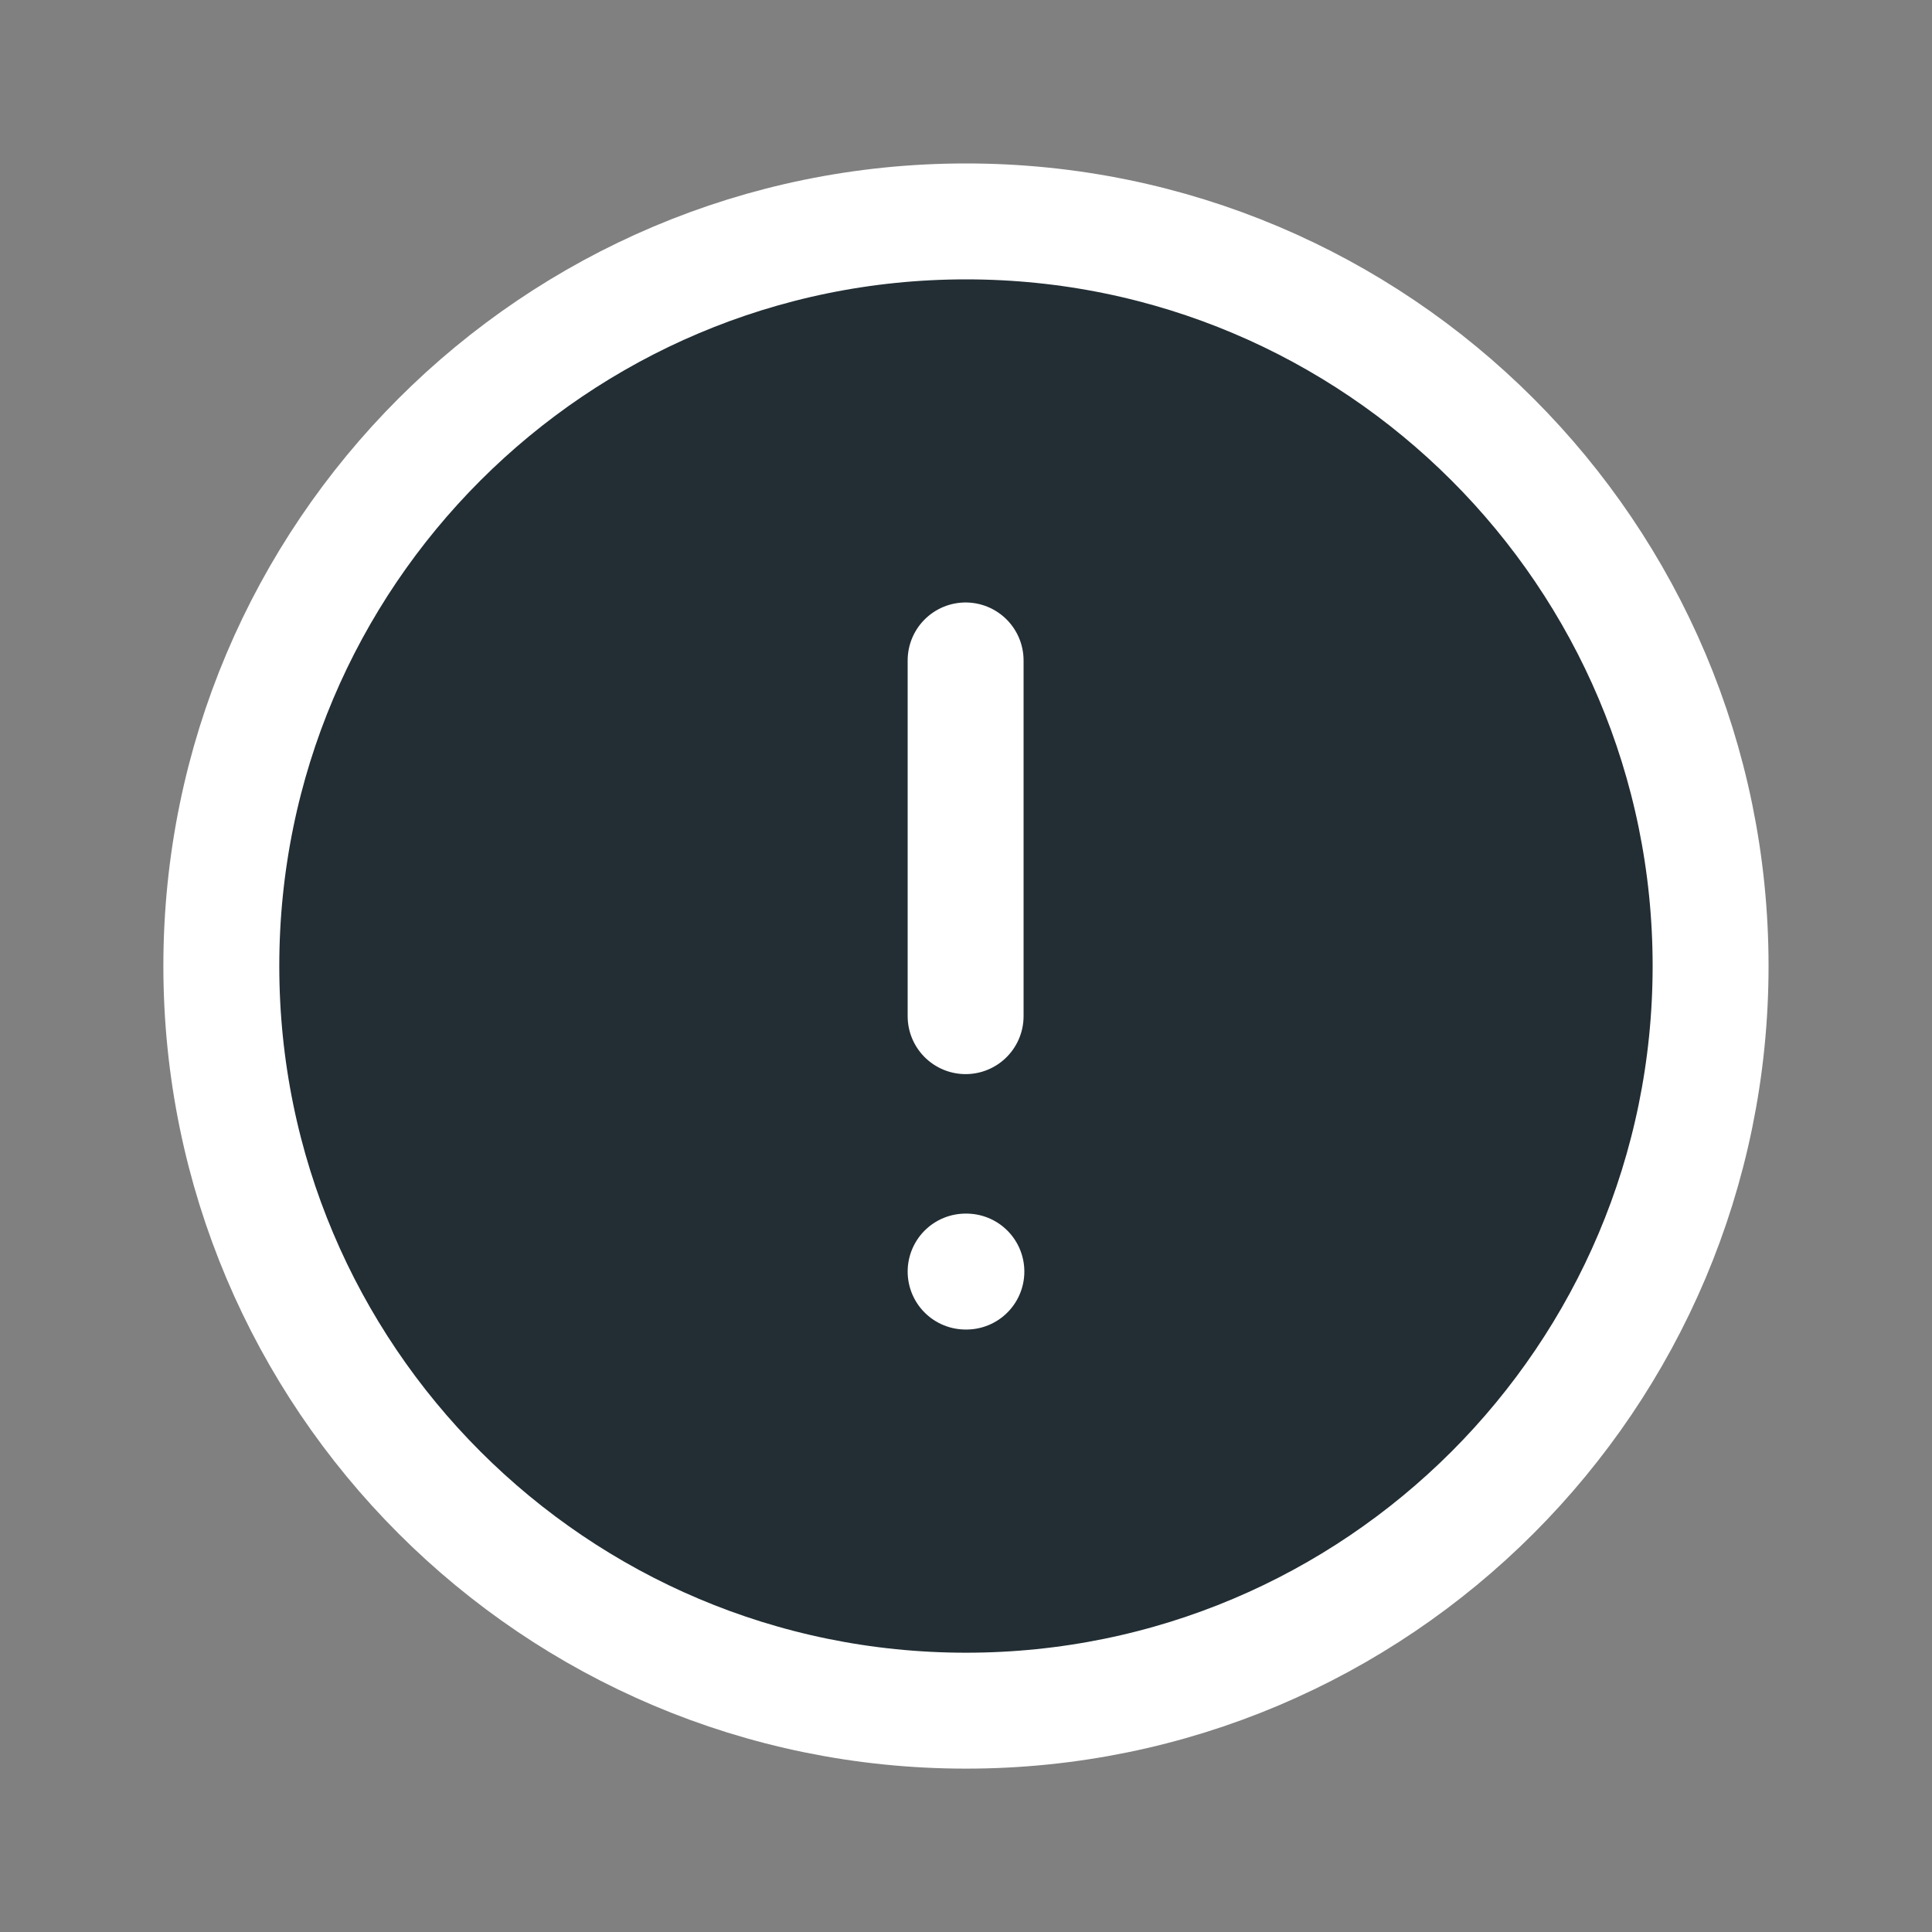 <svg xmlns="http://www.w3.org/2000/svg" width="25" height="25" viewBox="0 0 25 25" fill="none">
<rect x="0" y="0" width="25" height="25" fill="#808080" stroke="none"/>
<path fill-rule="evenodd" clip-rule="evenodd" d="M12.5 2.865C17.822 2.865 22.135 7.179 22.135 12.5C22.135 17.821 17.822 22.136 12.5 22.136C7.179 22.136 2.864 17.821 2.864 12.5C2.864 7.179 7.179 2.865 12.5 2.865Z" stroke="#ffffff" stroke-width="1.5" stroke-linecap="round" stroke-linejoin="round" fill="#222e34"/>
<path d="M12.495 8.546V13.149" stroke="#ffffff" stroke-width="1.5" stroke-linecap="round" stroke-linejoin="round" fill="#222e34"/>
<path d="M12.495 16.454H12.505" stroke="#ffffff" stroke-width="1.5" stroke-linecap="round" stroke-linejoin="round" fill="#222e34"/>
</svg>
